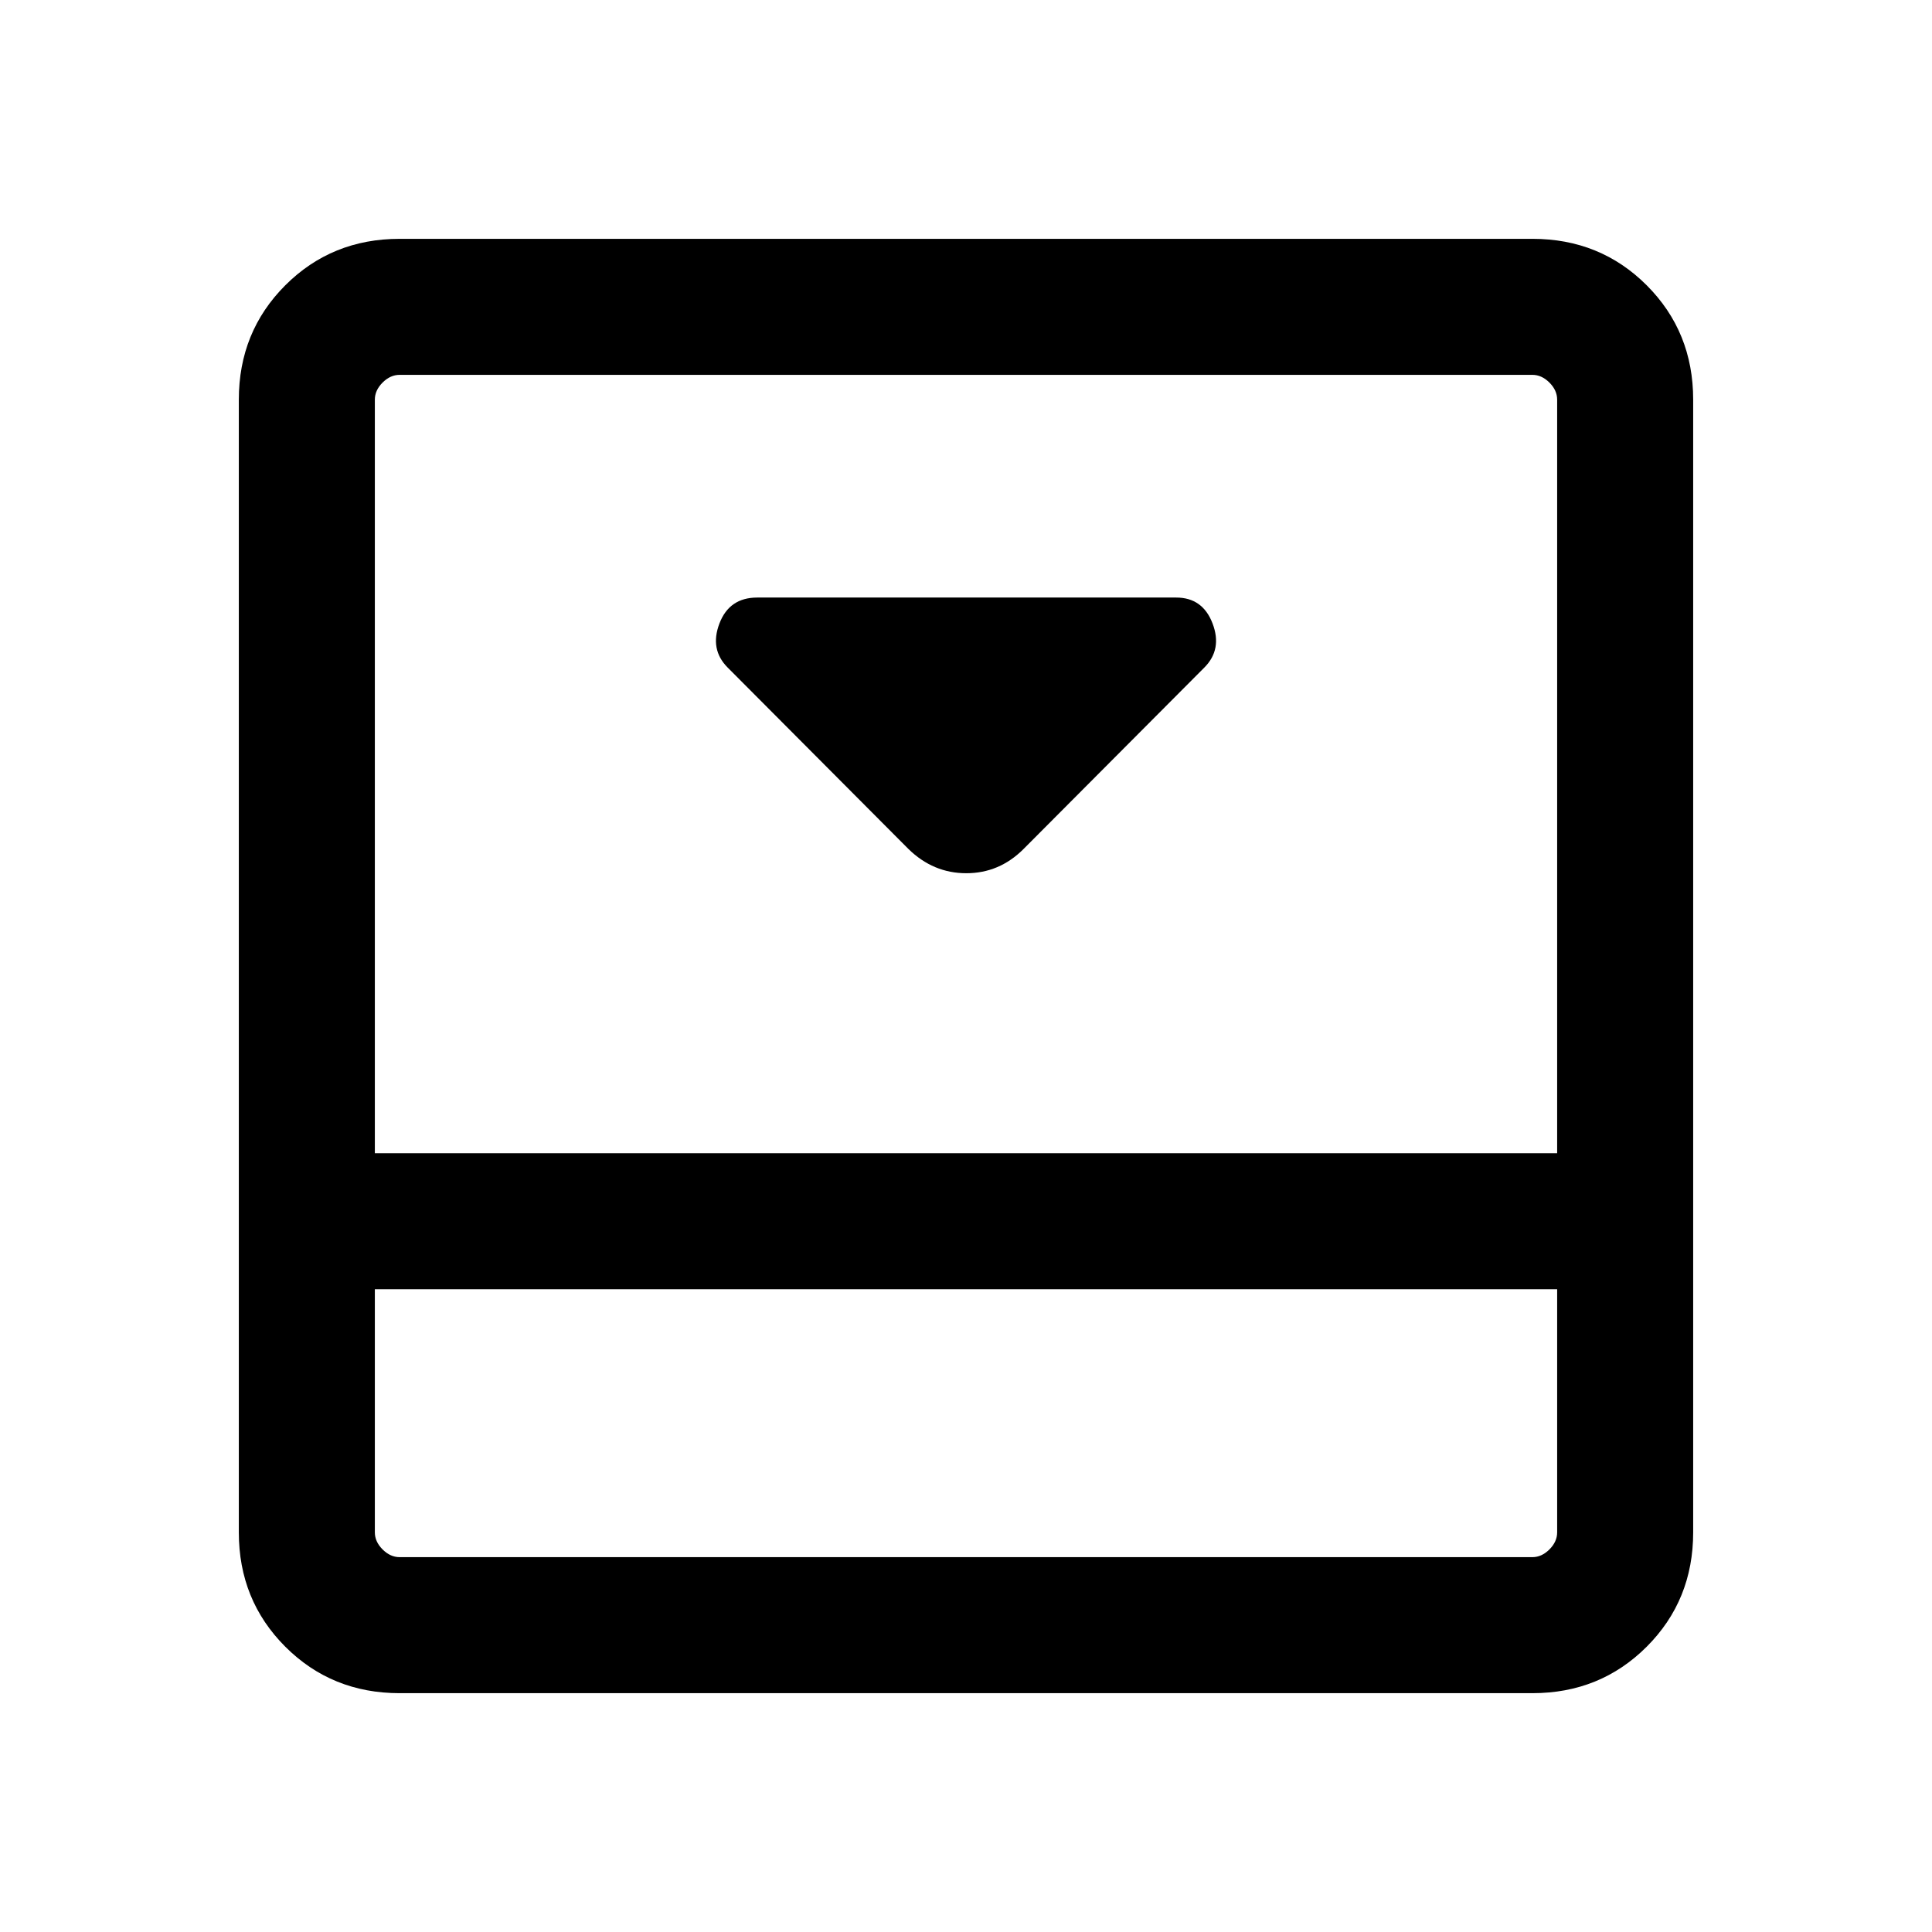 <svg xmlns="http://www.w3.org/2000/svg" height="40" viewBox="0 -960 960 960" width="40"><path d="m508.59-538.13 89.82-90.15q9.02-9.03 4.11-21.91-4.91-12.89-18.06-12.89H376.25q-13.86 0-18.77 12.89-4.91 12.88 4.11 21.91l89.82 90.15q12.32 12.03 28.73 12.03 16.42 0 28.45-12.03Zm252.84-303.2q33.71 0 56.81 23.09 23.09 23.1 23.09 56.81v562.86q0 33.71-23.09 56.81-23.1 23.09-56.81 23.09H198.57q-33.71 0-56.81-23.09-23.09-23.1-23.09-56.81v-562.86q0-33.71 23.09-56.81 23.1-23.09 56.81-23.09h562.86ZM186.26-319.38v120.81q0 4.62 3.84 8.47 3.85 3.84 8.47 3.84h562.86q4.62 0 8.47-3.84 3.84-3.85 3.84-8.47v-120.81H186.26Zm587.48-67.59v-374.46q0-4.62-3.84-8.47-3.85-3.84-8.47-3.84H198.57q-4.62 0-8.47 3.84-3.84 3.85-3.84 8.47v374.46h587.48Zm-587.48 67.59v133.12-133.12Z"/></svg>